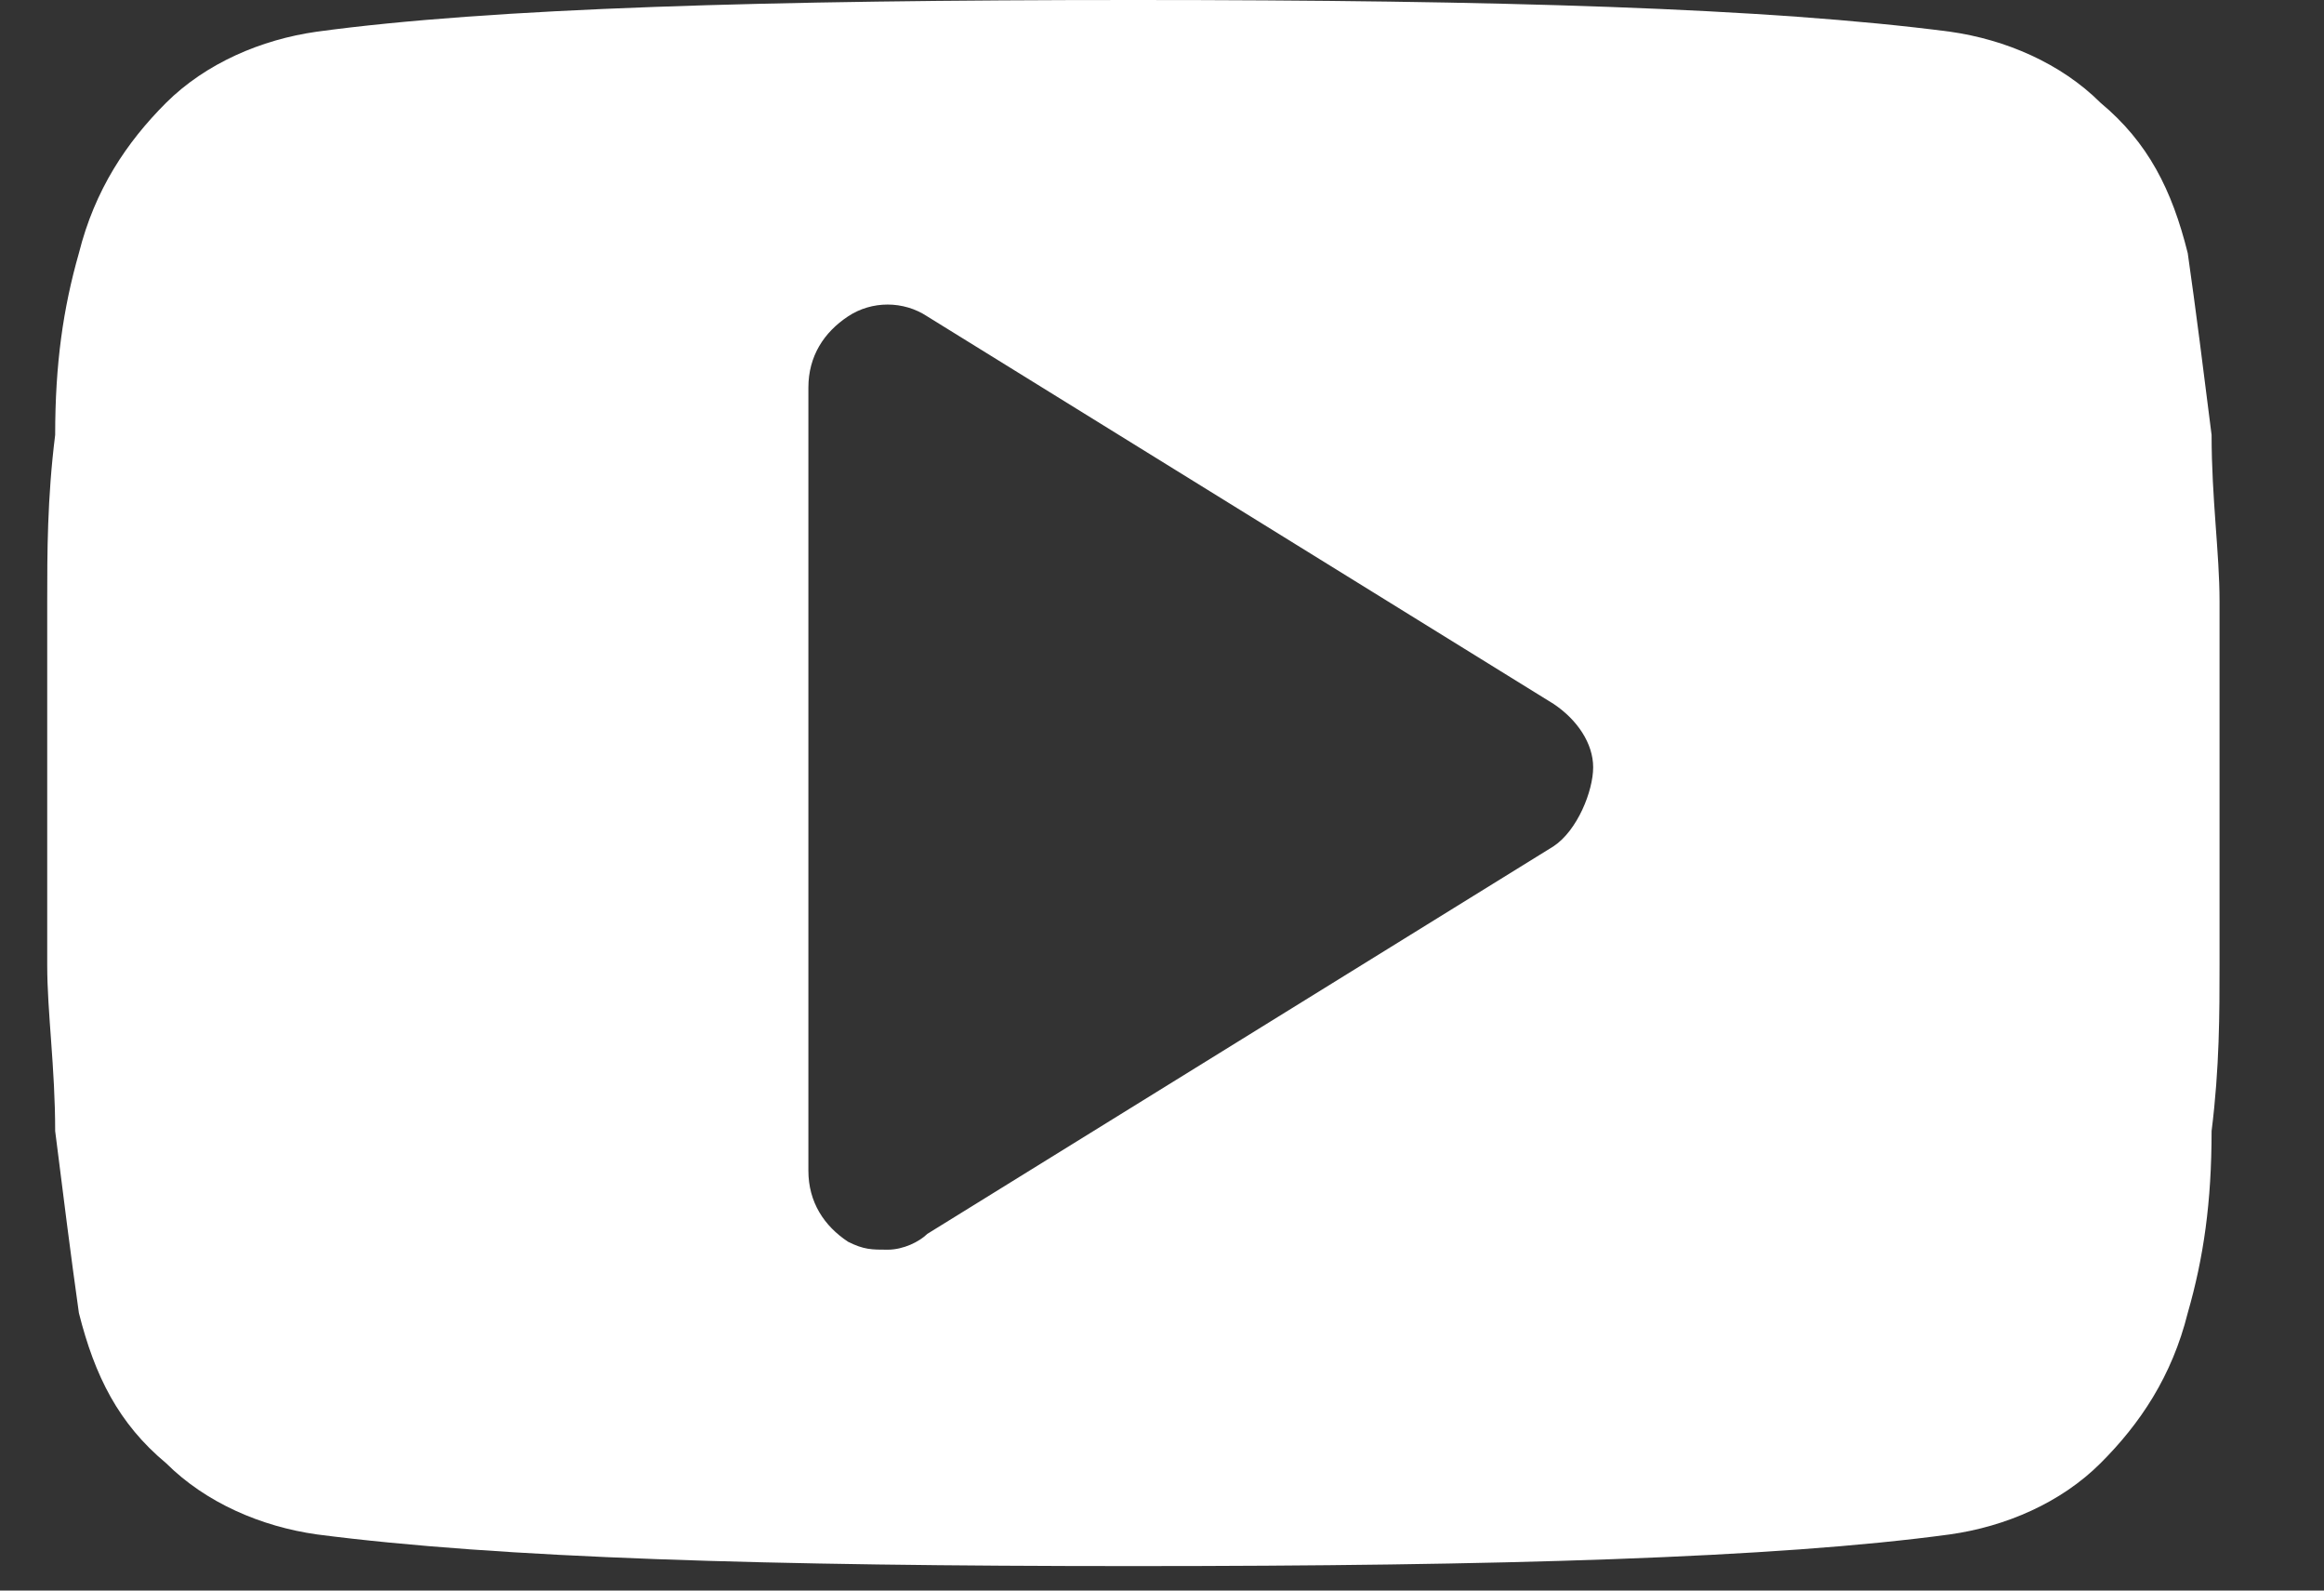 <svg width="19" height="13" viewBox="0 0 19 13" fill="none" xmlns="http://www.w3.org/2000/svg">
<rect x="0" y="0" width="19" height="13" fill="#333333" stroke="none"/>
<path d="M18.146 4.913C18.146 4.525 18.081 4.073 18.081 3.555C18.016 3.038 17.951 2.521 17.886 2.069C17.757 1.551 17.562 1.164 17.173 0.84C16.849 0.517 16.396 0.323 15.942 0.259C14.451 0.065 12.247 0 9.266 0C6.284 0 4.016 0.065 2.59 0.259C2.136 0.323 1.683 0.517 1.358 0.84C1.034 1.164 0.775 1.551 0.645 2.069C0.516 2.521 0.451 2.974 0.451 3.555C0.386 4.073 0.386 4.525 0.386 4.913C0.386 5.301 0.386 5.753 0.386 6.4C0.386 7.046 0.386 7.564 0.386 7.887C0.386 8.275 0.451 8.727 0.451 9.244C0.516 9.761 0.581 10.279 0.645 10.731C0.775 11.248 0.97 11.636 1.358 11.959C1.683 12.283 2.136 12.477 2.59 12.541C4.081 12.735 6.284 12.8 9.266 12.8C12.247 12.8 14.516 12.735 15.942 12.541C16.396 12.477 16.849 12.283 17.173 11.959C17.497 11.636 17.757 11.248 17.886 10.731C18.016 10.279 18.081 9.826 18.081 9.244C18.146 8.727 18.146 8.275 18.146 7.887C18.146 7.499 18.146 7.046 18.146 6.4C18.146 5.753 18.146 5.236 18.146 4.913ZM12.701 6.917L7.581 10.085C7.516 10.149 7.386 10.214 7.257 10.214C7.127 10.214 7.062 10.214 6.933 10.149C6.738 10.02 6.609 9.826 6.609 9.568V3.168C6.609 2.909 6.738 2.715 6.933 2.586C7.127 2.457 7.386 2.457 7.581 2.586L12.701 5.753C12.896 5.883 13.025 6.077 13.025 6.271C13.025 6.465 12.896 6.788 12.701 6.917Z" fill="white"/>
</svg>
